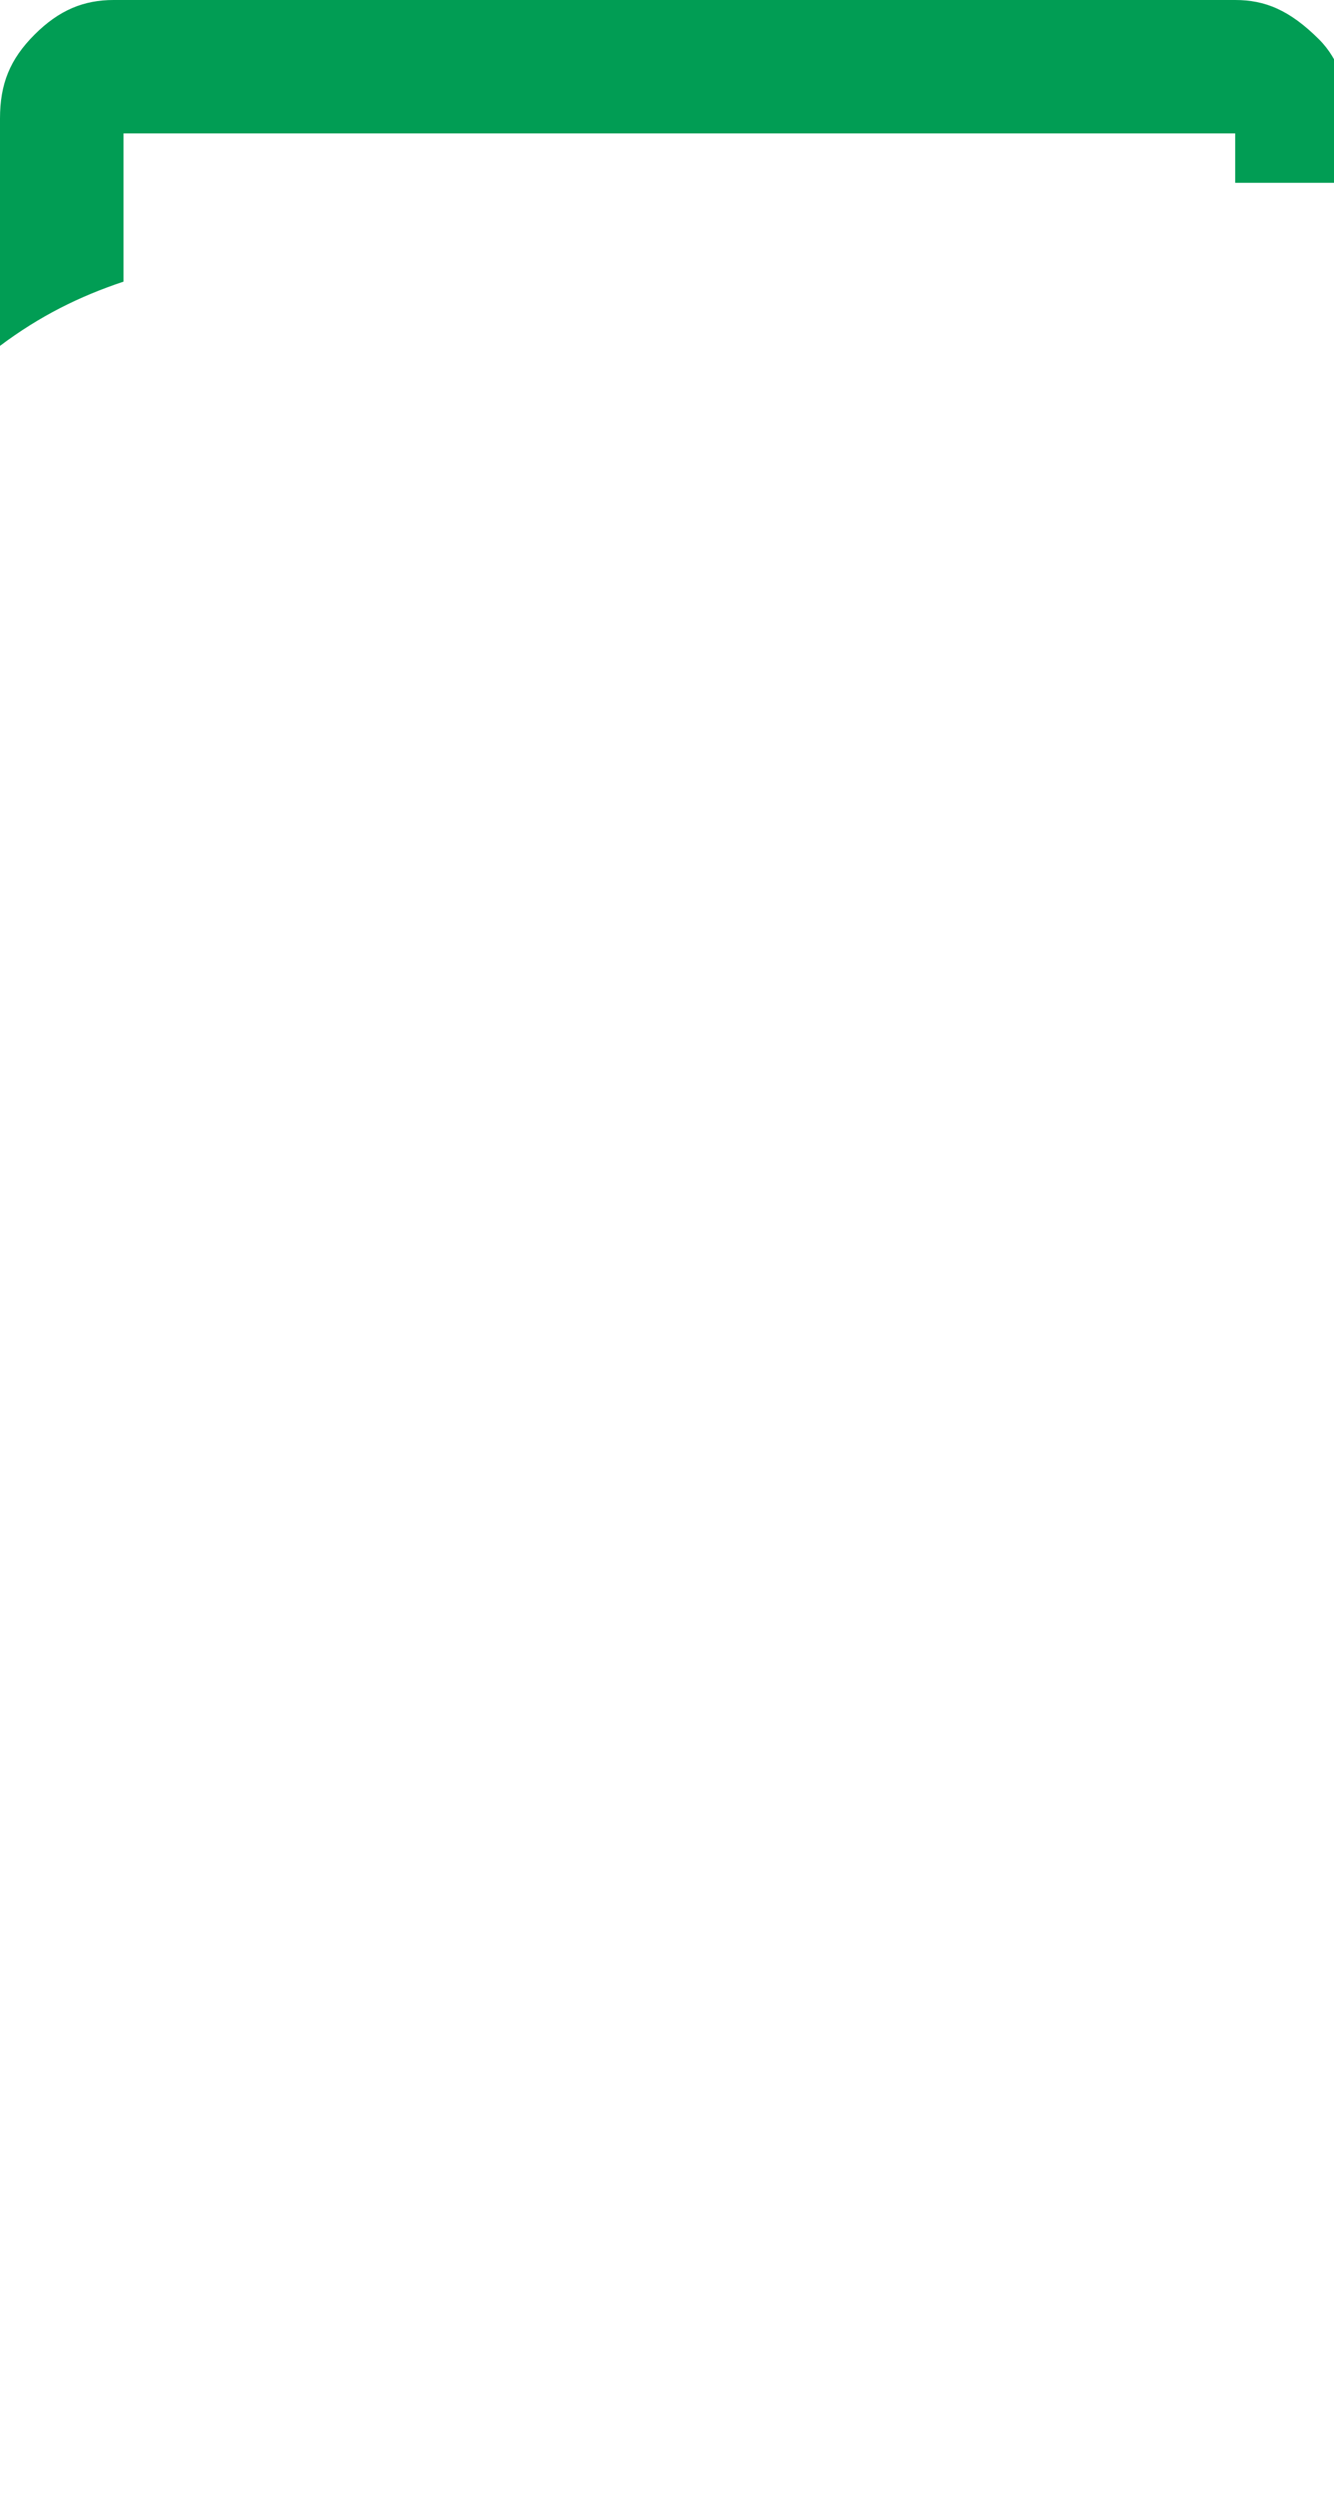 <?xml version="1.0" encoding="utf-8"?>
<!-- Generator: Adobe Illustrator 19.2.1, SVG Export Plug-In . SVG Version: 6.00 Build 0)  -->
<!DOCTYPE svg PUBLIC "-//W3C//DTD SVG 1.1//EN" "http://www.w3.org/Graphics/SVG/1.1/DTD/svg11.dtd">
<svg version="1.1" id="Layer_1" xmlns="http://www.w3.org/2000/svg" xmlns:xlink="http://www.w3.org/1999/xlink" x="0px" y="0px"
	 viewBox="0 0 27 50.6" style="enable-background:new 0 0 27 50.6;" xml:space="preserve">
<style type="text/css">
	.start-session-pressed .st0{fill:#FFFFFF;}
	.start-session-pressed .frame{fill:#019D54;}
</style>
<g transform="matrix( 1, 0, 0, 1, 0,0) ">
	<g class="start-session-pressed">
		<g id="Layer0_0_FILL">
			<path class="st0" d="M18.8,46.4c-0.1,0.6-1,1.3-2.8,2.1c-1.8,0.8-3.9,1.2-6.4,1.2c-2.4,0-4.4-0.3-6.1-1c2.7,1.2,5.8,1.8,9,1.8
				h6.3V46.4 M4.1,40.6c-0.4,0.1-0.8,0.3-1.2,0.5c-1.8,0.8-2.7,1.7-2.8,2.9v0.1c0.1,1,1,2,2.8,2.8c1.8,0.8,4,1.2,6.6,1.2
				c2.5,0,4.7-0.4,6.4-1.2c1.8-0.8,2.7-1.8,2.8-2.8V44c-0.1-1.2-1-2.1-2.8-2.9c-0.5-0.2-1-0.4-1.5-0.6v0.2c0,1.4-0.5,2.6-1.6,3.6
				c0,0-0.1,0.1-0.1,0.1c-1,1-2.2,1.4-3.6,1.4c-1.4,0-2.6-0.5-3.6-1.5C4.6,43.3,4.1,42.1,4.1,40.6L4.1,40.6 M25,3.7v-1H2.5v3v15.7
				c0,0.9,0.3,1.6,1,2.2c0.6,0.6,1.3,0.9,2.1,0.9c0.2,0,0.3,0,0.5,0v16.1c0,0.9,0.3,1.6,0.9,2.2c0.6,0.6,1.4,0.9,2.2,0.9
				c0.9,0,1.6-0.3,2.2-0.9c0.7-0.6,1-1.4,1-2.2V30.4c0.1,2,0.2,3.3,0.6,4.1c0.1,0.2,0.2,0.4,0.3,0.5c0.3,0.3,0.6,0.5,1,0.6
				c0.4,0.2,0.8,0.2,1.3,0.2c0.9,0,1.7-0.3,2.3-0.9c0.4-0.5,0.7-1.1,0.9-1.8c0.2,1,0.6,1.7,1,2c0.5,0.3,1.2,0.5,2,0.5
				c0.9,0,1.6-0.3,2.2-1c0.7-0.6,1-1.3,1-2.2V21.3c0-0.2,0-0.3,0-0.5V3.7z"/>
			<path class="frame" d="M25,3.7h2.3V2.4c0-0.6-0.2-1.2-0.6-1.6h0C26.1,0.2,25.6,0,25,0H2.3C1.7,0,1.2,0.2,0.7,0.7S0,1.7,0,2.4v4.6
				C0.8,6.4,1.6,6,2.5,5.7v-3H25V3.7z"/>
		</g>
	</g>
</g>
</svg>
